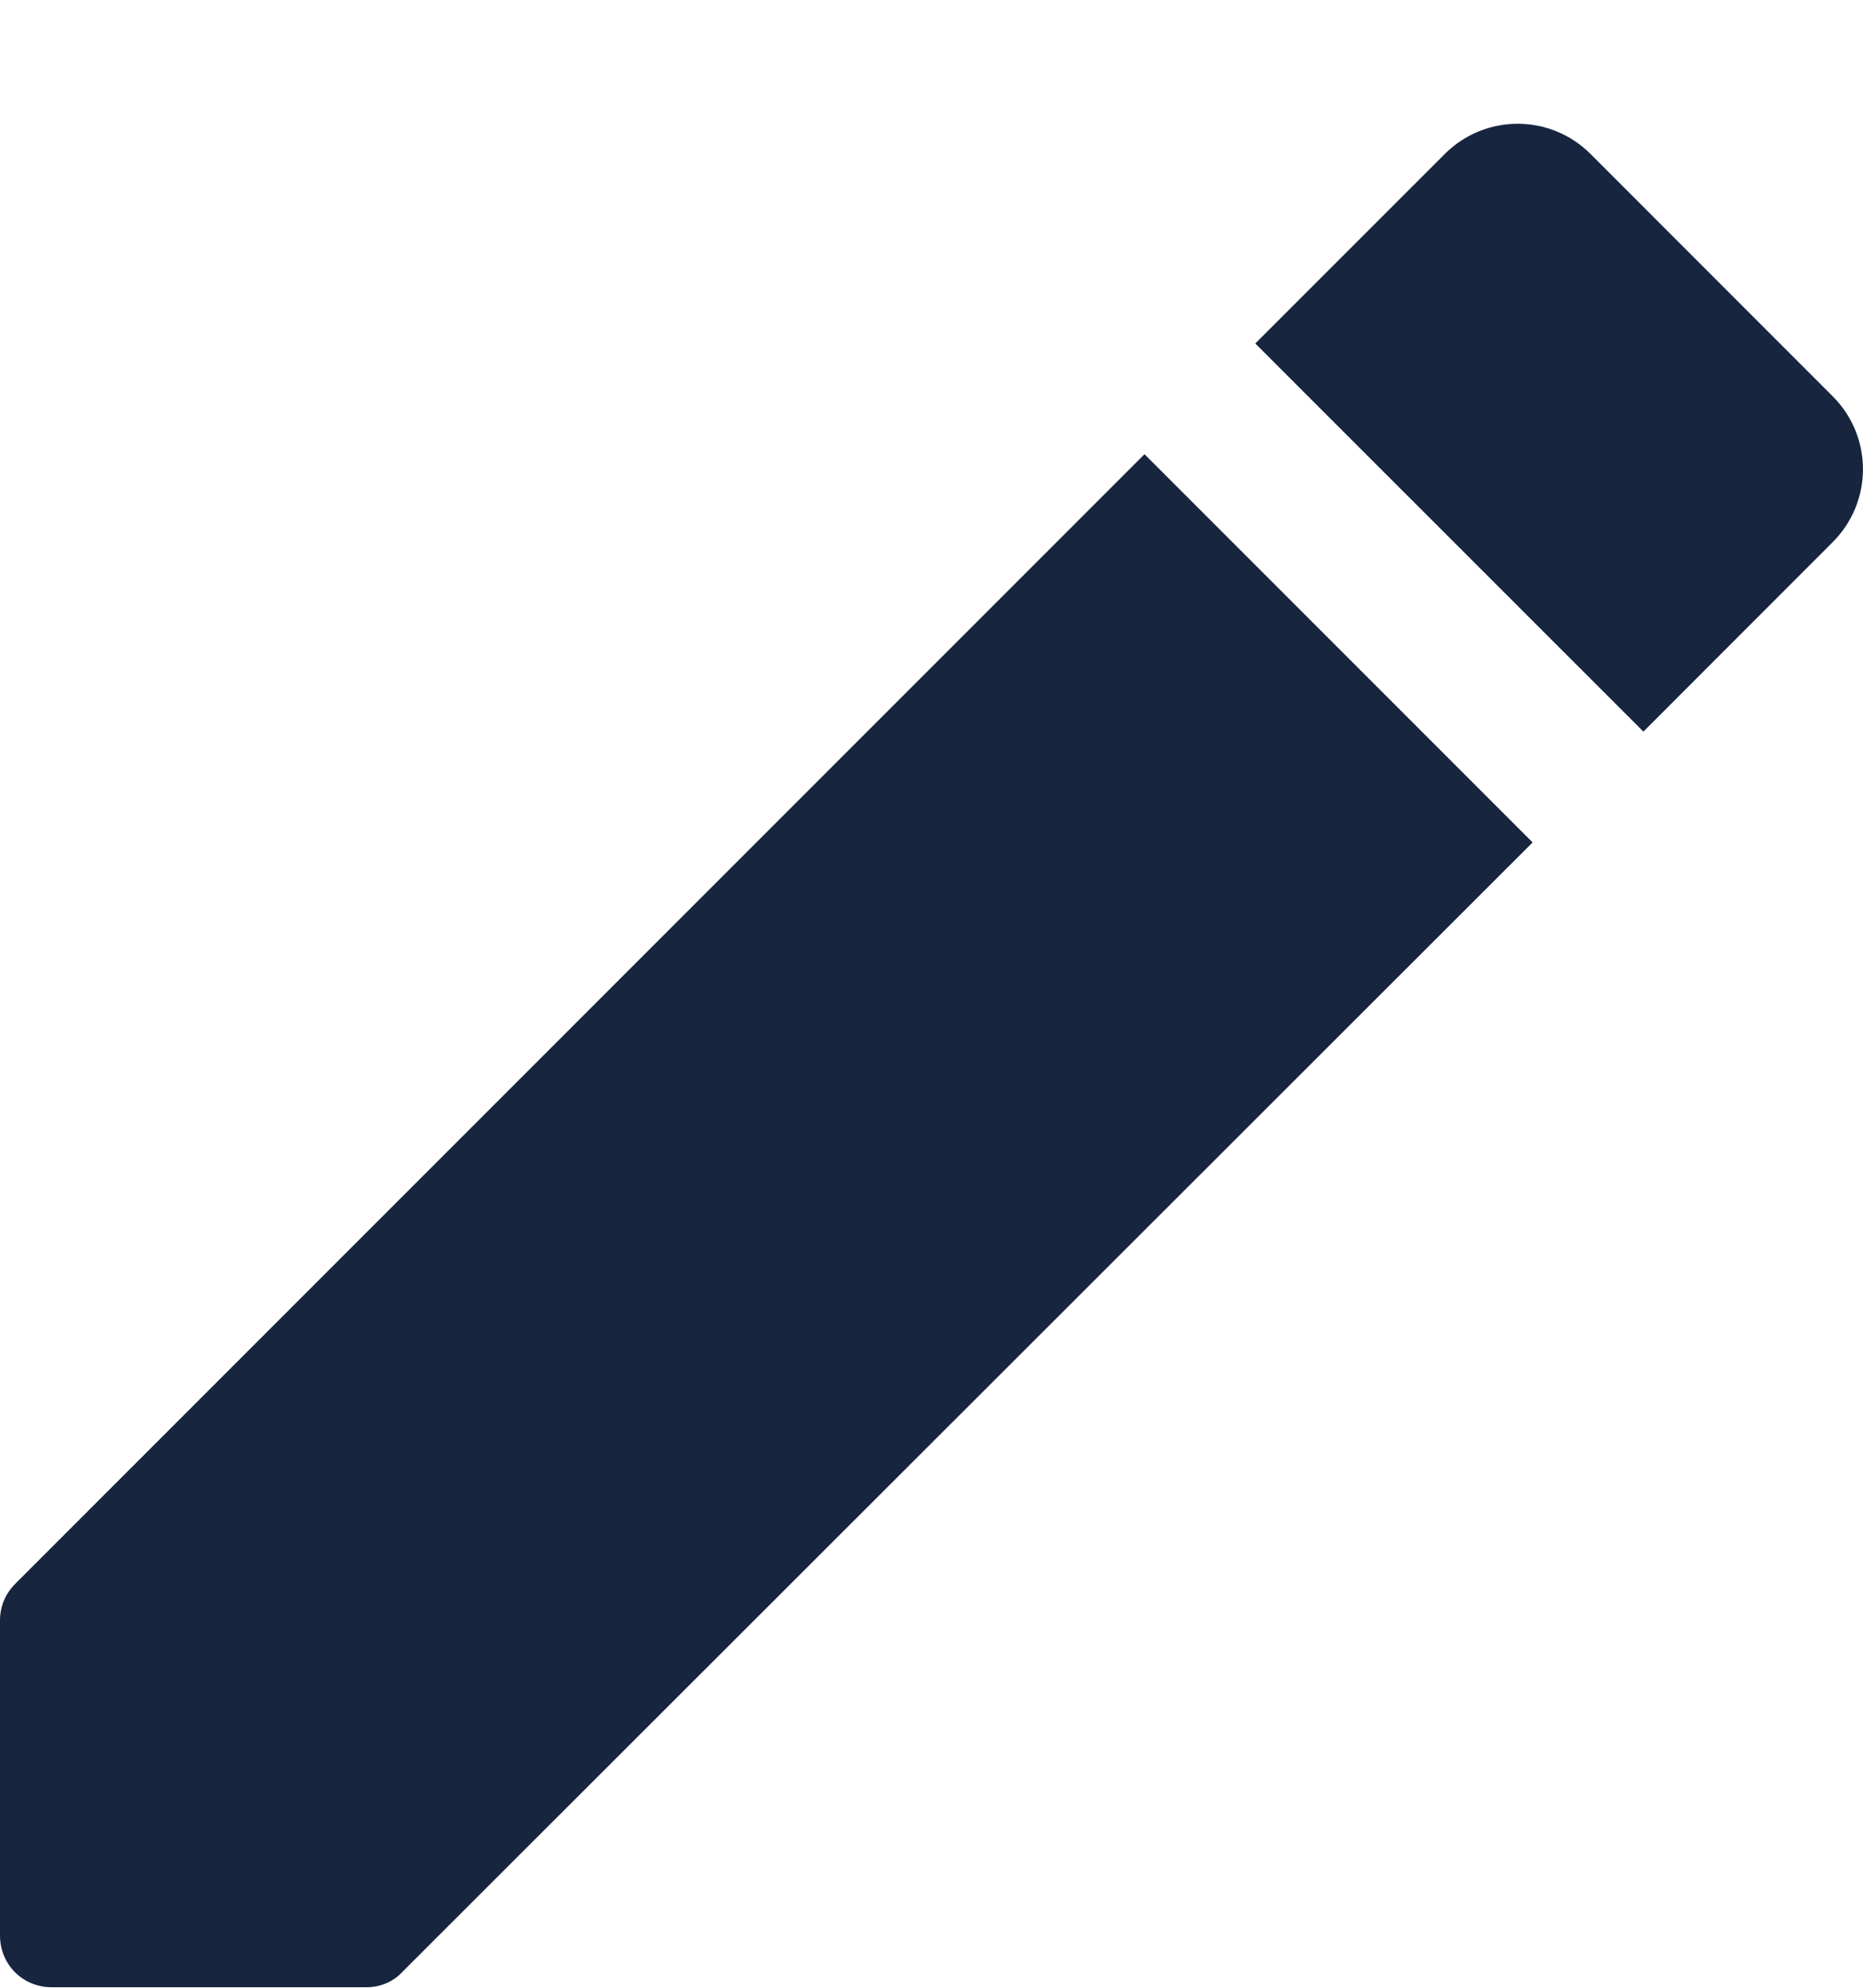 <svg width="15" height="16" viewBox="0 0 15 16" fill="none" xmlns="http://www.w3.org/2000/svg">
<path fill-rule="evenodd" clip-rule="evenodd" d="M0 13.046V15.579C0 15.813 0.183 15.996 0.417 15.996H2.95C3.058 15.996 3.166 15.954 3.241 15.871L12.34 6.781L9.215 3.656L0.125 12.746C0.042 12.83 0 12.93 0 13.046ZM14.756 4.364C15.081 4.039 15.081 3.514 14.756 3.19L12.807 1.24C12.482 0.915 11.957 0.915 11.632 1.24L10.107 2.765L13.232 5.889L14.756 4.364Z" fill="#17253f"/>
</svg>
